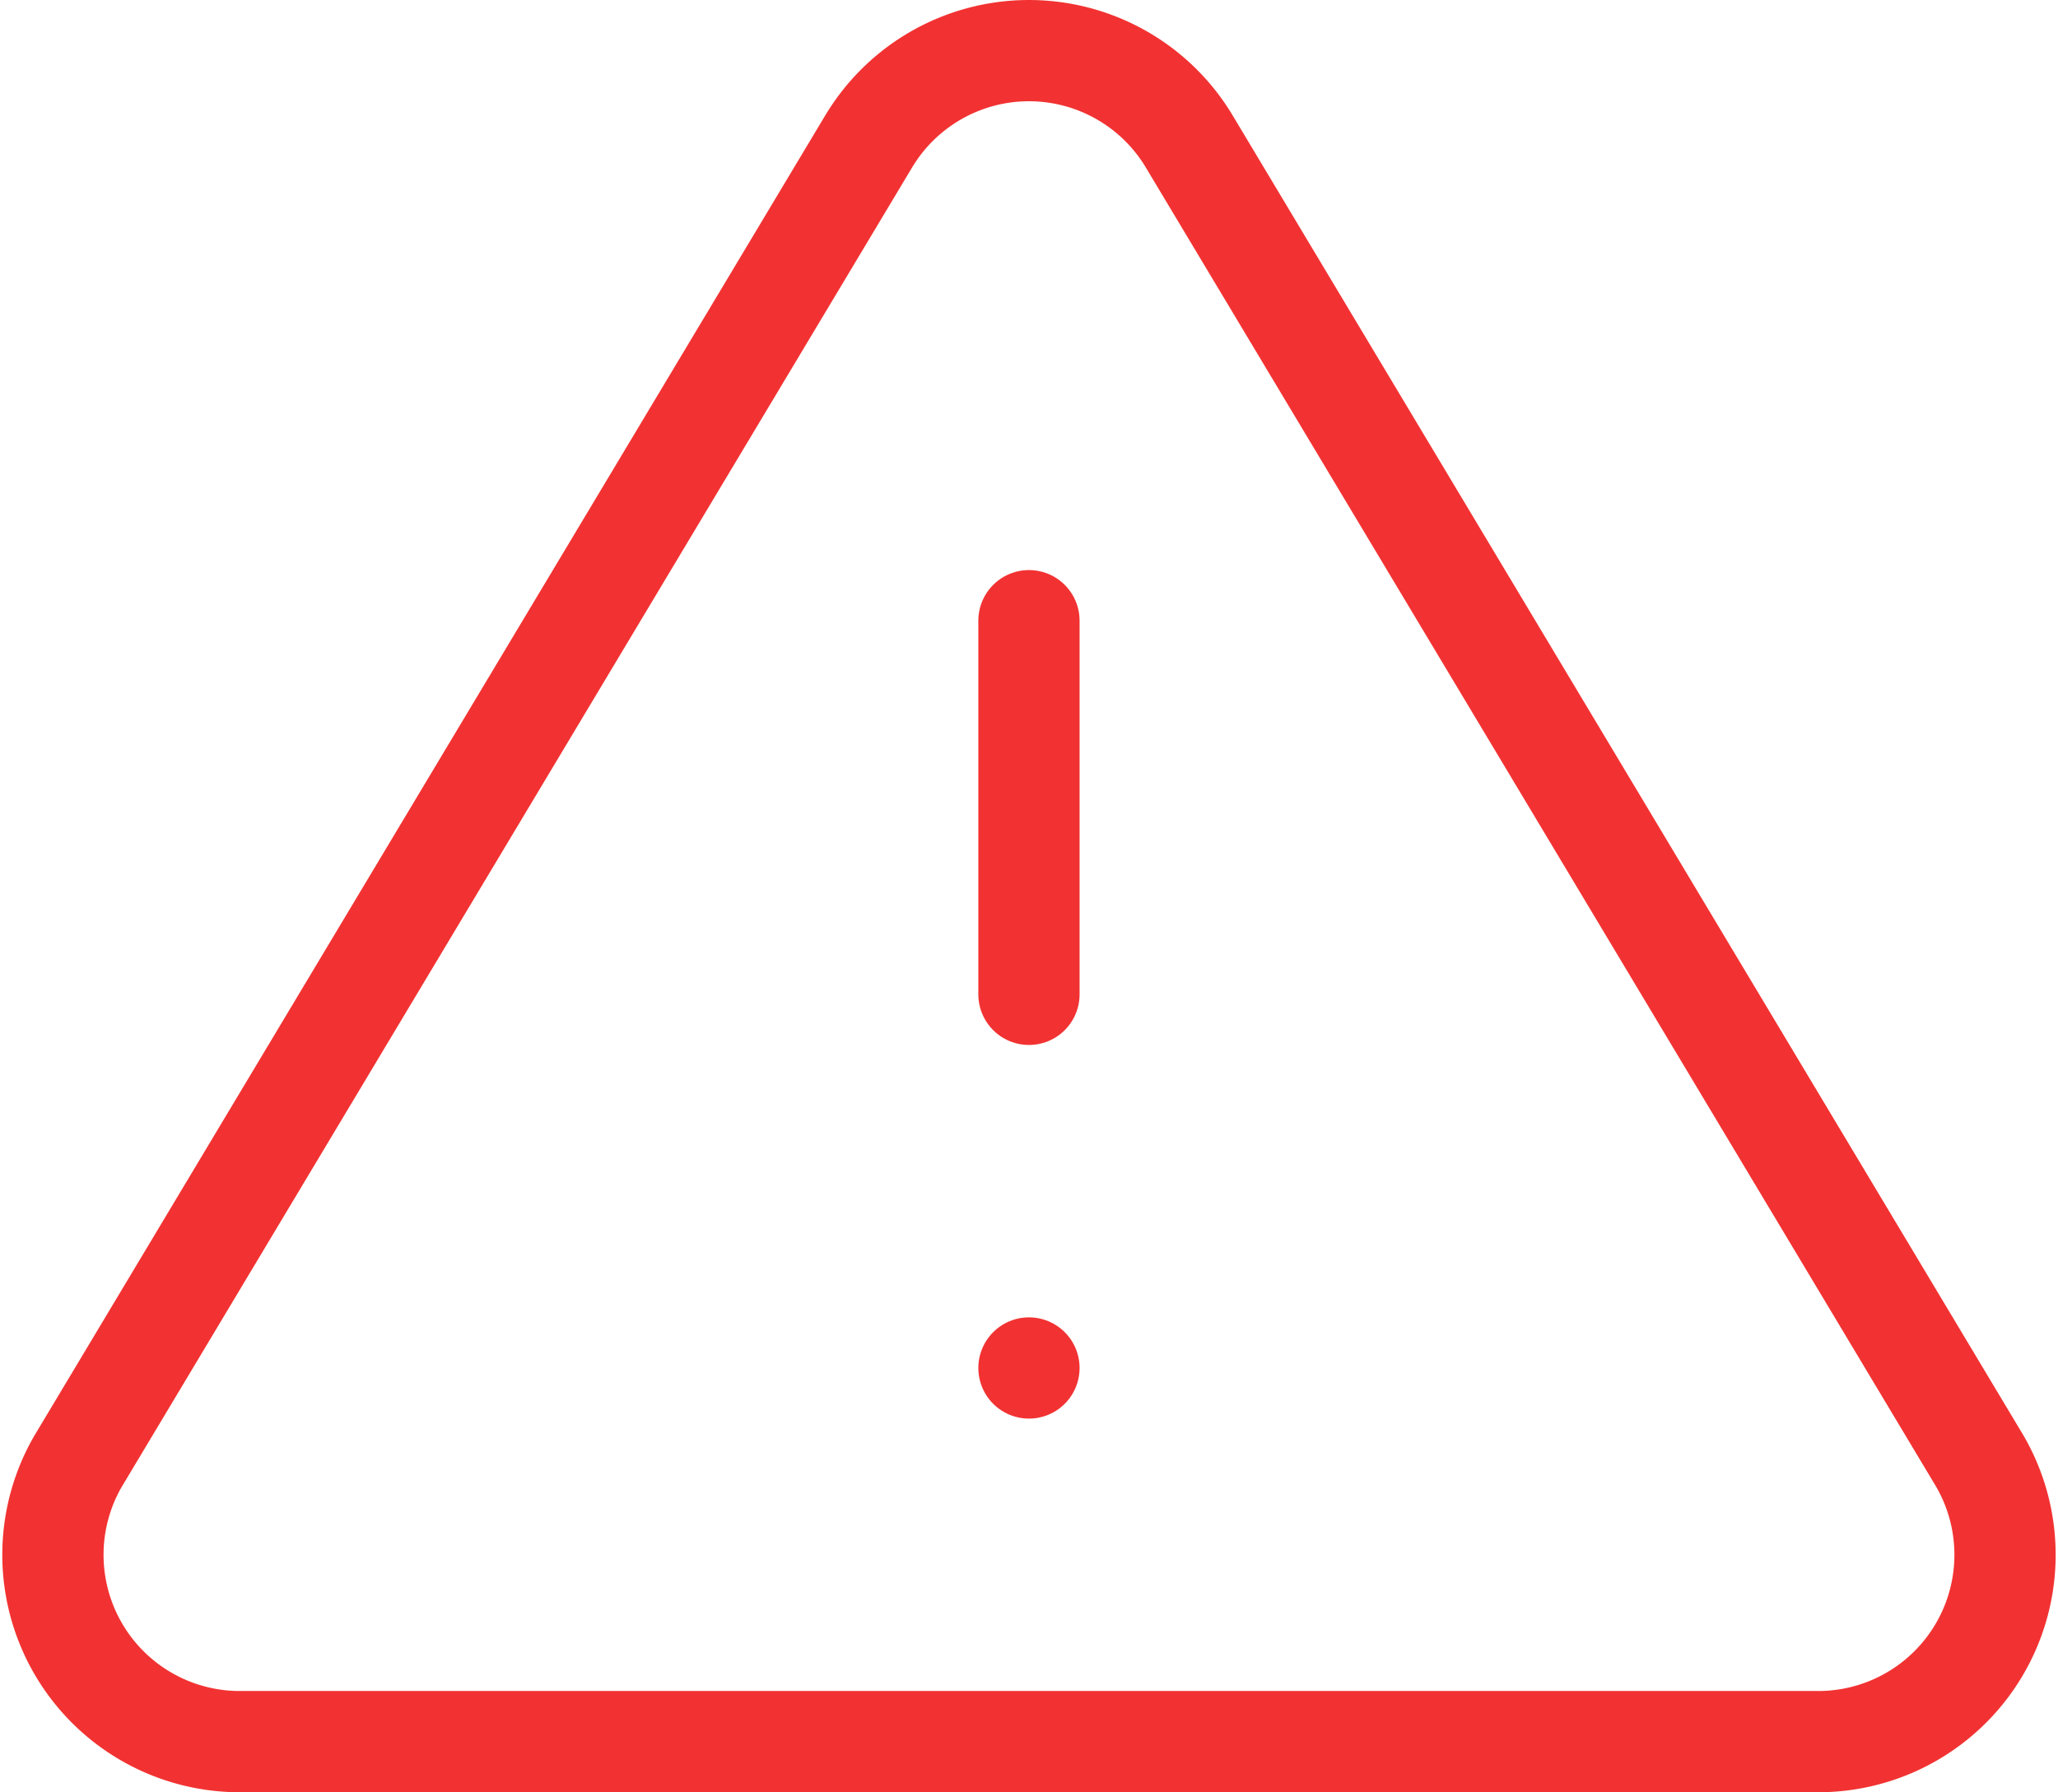 <svg xmlns="http://www.w3.org/2000/svg" width="101.626" height="88.508" viewBox="0 0 101.626 88.508">
  <g id="Alert" transform="translate(0.286 -1.846)">
    <path id="Path_1279" data-name="Path 1279" d="M42.636,8.787,3.564,74.015a9.226,9.226,0,0,0,7.888,13.839H89.6a9.226,9.226,0,0,0,7.888-13.839L58.413,8.787a9.226,9.226,0,0,0-15.776,0Z" transform="translate(0 0)" fill="none" stroke="#f23232" stroke-linecap="round" stroke-linejoin="round" stroke-width="5"/>
    <path id="Path_1280" data-name="Path 1280" d="M18,13.5V31.952" transform="translate(32.525 18.998)" fill="none" stroke="#f23232" stroke-linecap="round" stroke-linejoin="round" stroke-width="5"/>
    <path id="Path_1281" data-name="Path 1281" d="M18,25.5h0" transform="translate(32.525 43.902)" fill="none" stroke="#f23232" stroke-linecap="round" stroke-linejoin="round" stroke-width="5"/>
  </g>
</svg>
